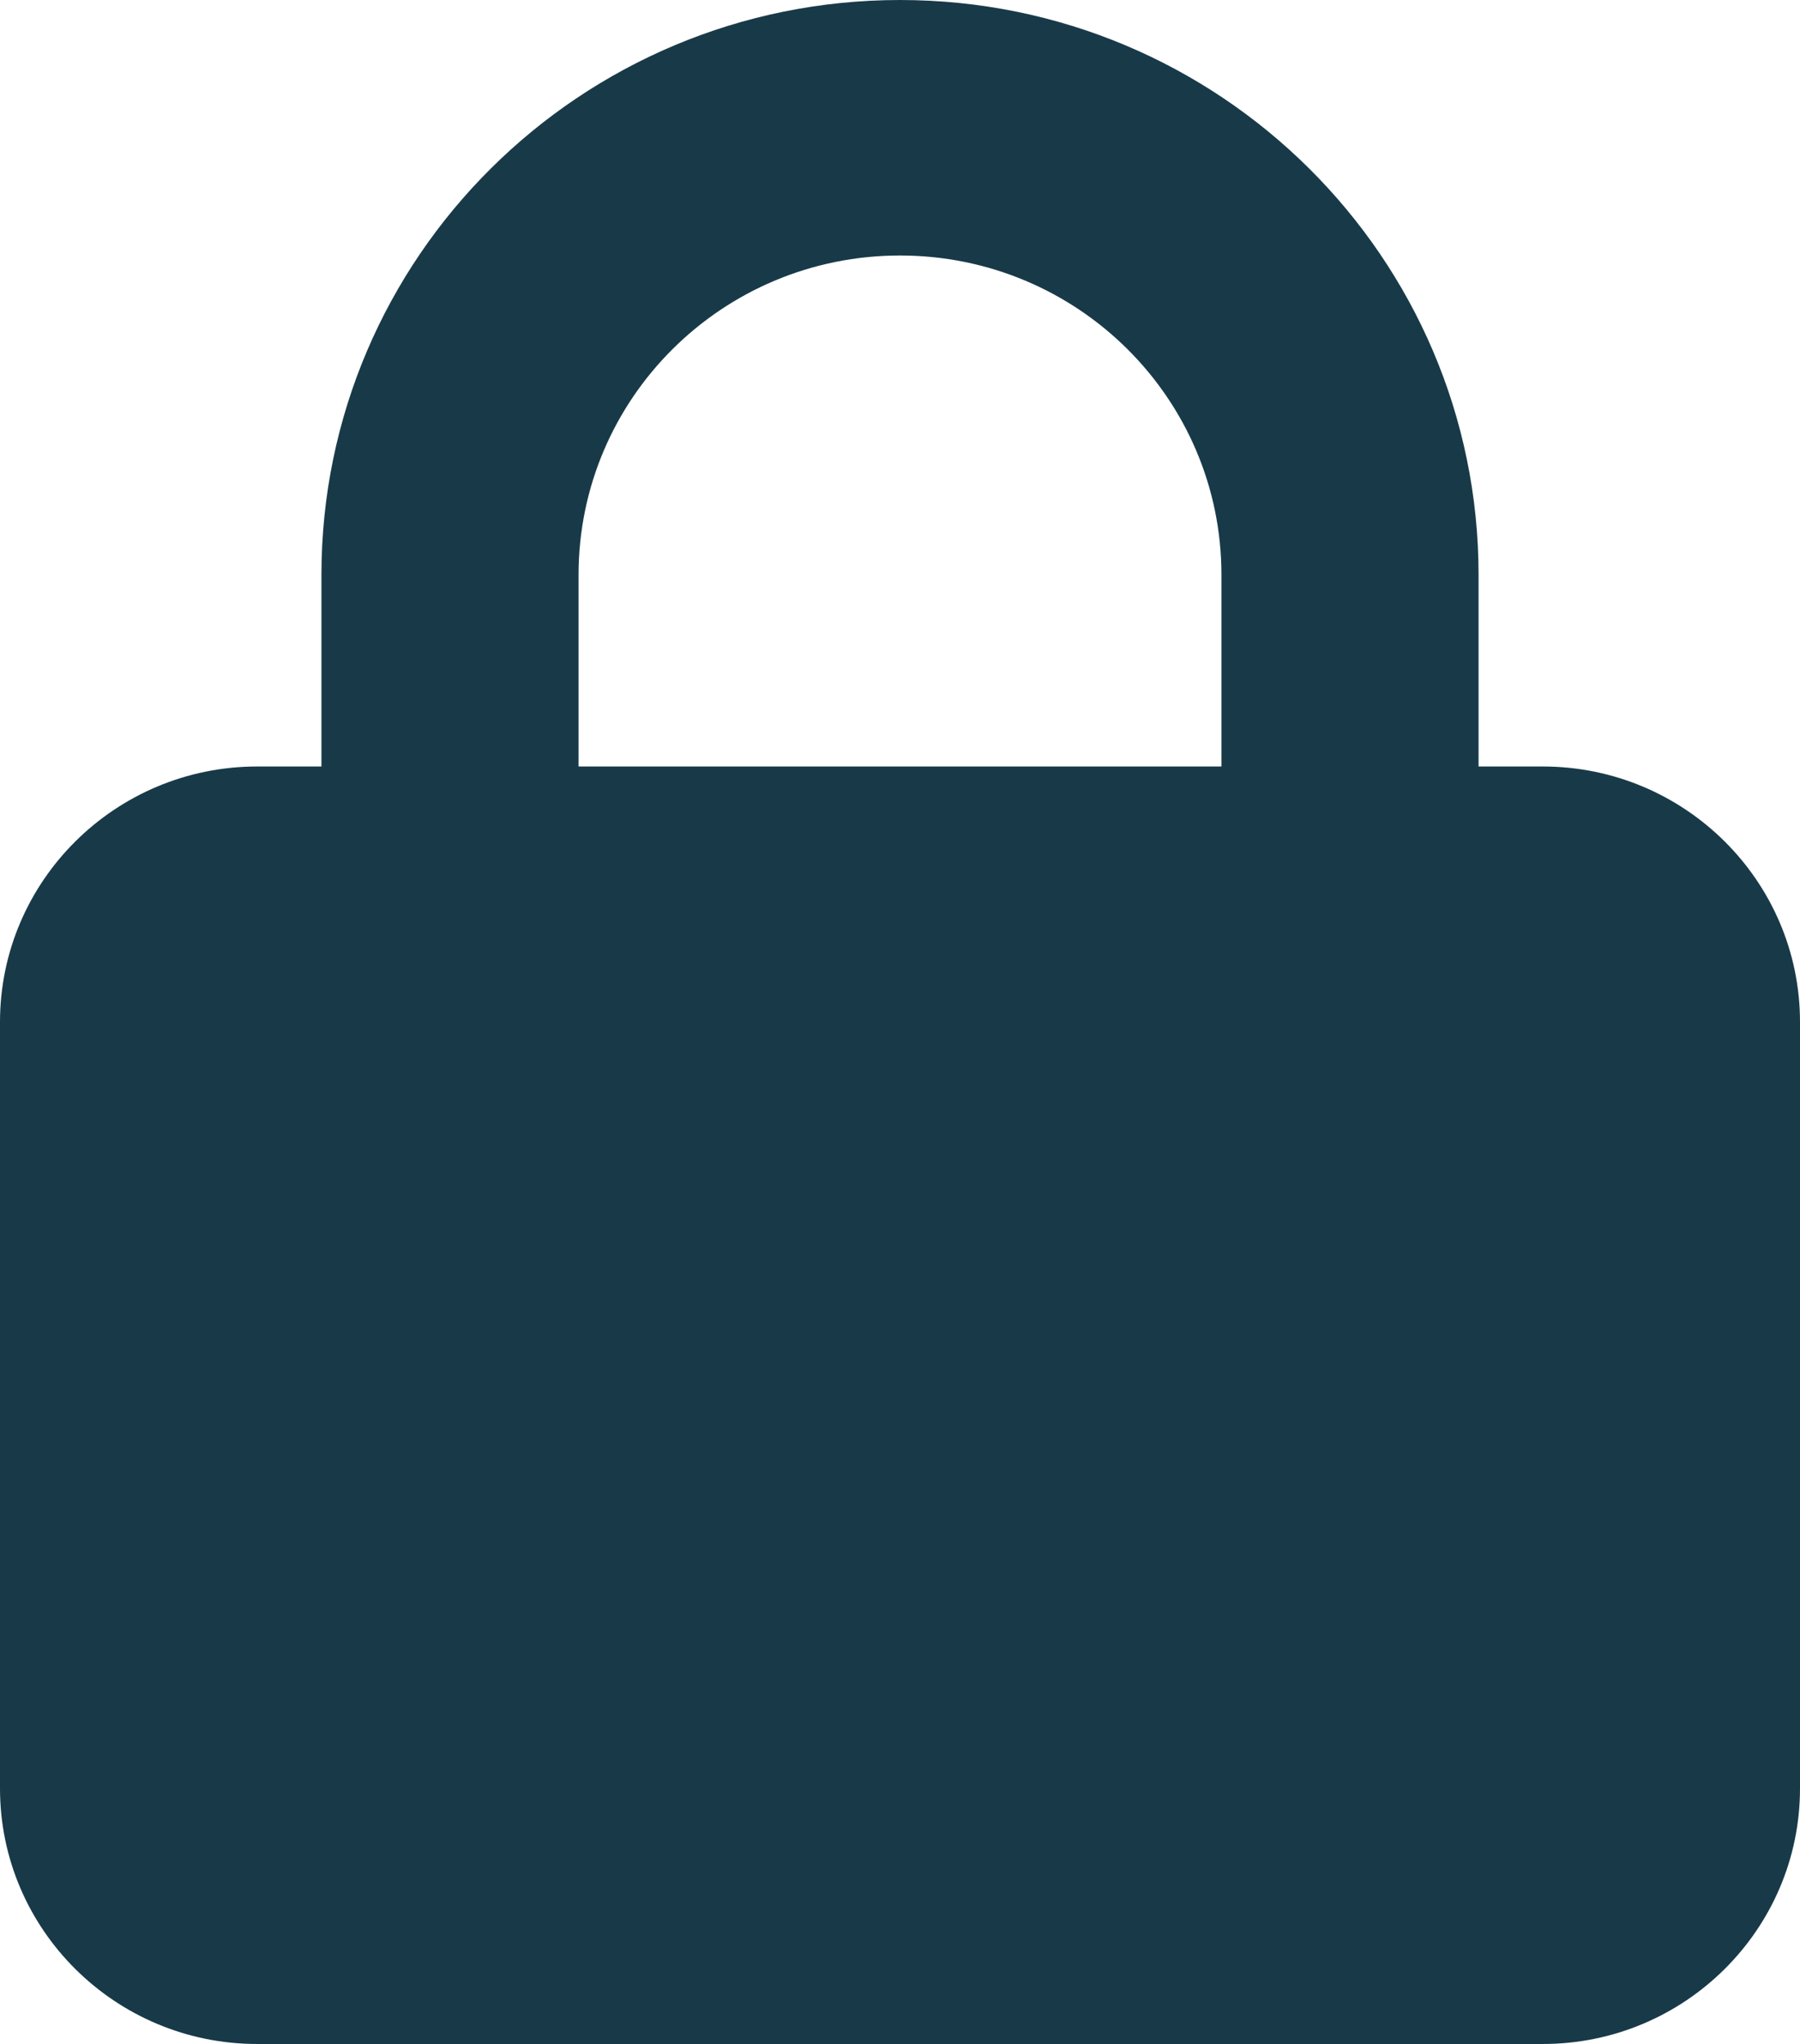 <svg width="59" height="67" viewBox="0 0 59 67" fill="none" xmlns="http://www.w3.org/2000/svg">
<g clip-path="url(#clip0_1_10)">
<path d="M18.964 18.844V25.125H40.036V18.844C40.036 13.06 35.321 8.375 29.5 8.375C23.679 8.375 18.964 13.06 18.964 18.844ZM10.536 25.125V18.844C10.536 8.44 19.03 0 29.5 0C39.97 0 48.464 8.44 48.464 18.844V25.125H50.571C55.22 25.125 59 28.881 59 33.5V58.625C59 63.244 55.22 67 50.571 67H8.429C3.78 67 0 63.244 0 58.625V33.5C0 28.881 3.78 25.125 8.429 25.125H10.536Z" fill="#183A48"/>
</g>
<defs>
<clipPath id="clip0_1_10">
<rect width="59" height="67" fill="white"/>
</clipPath>
</defs>
</svg>
